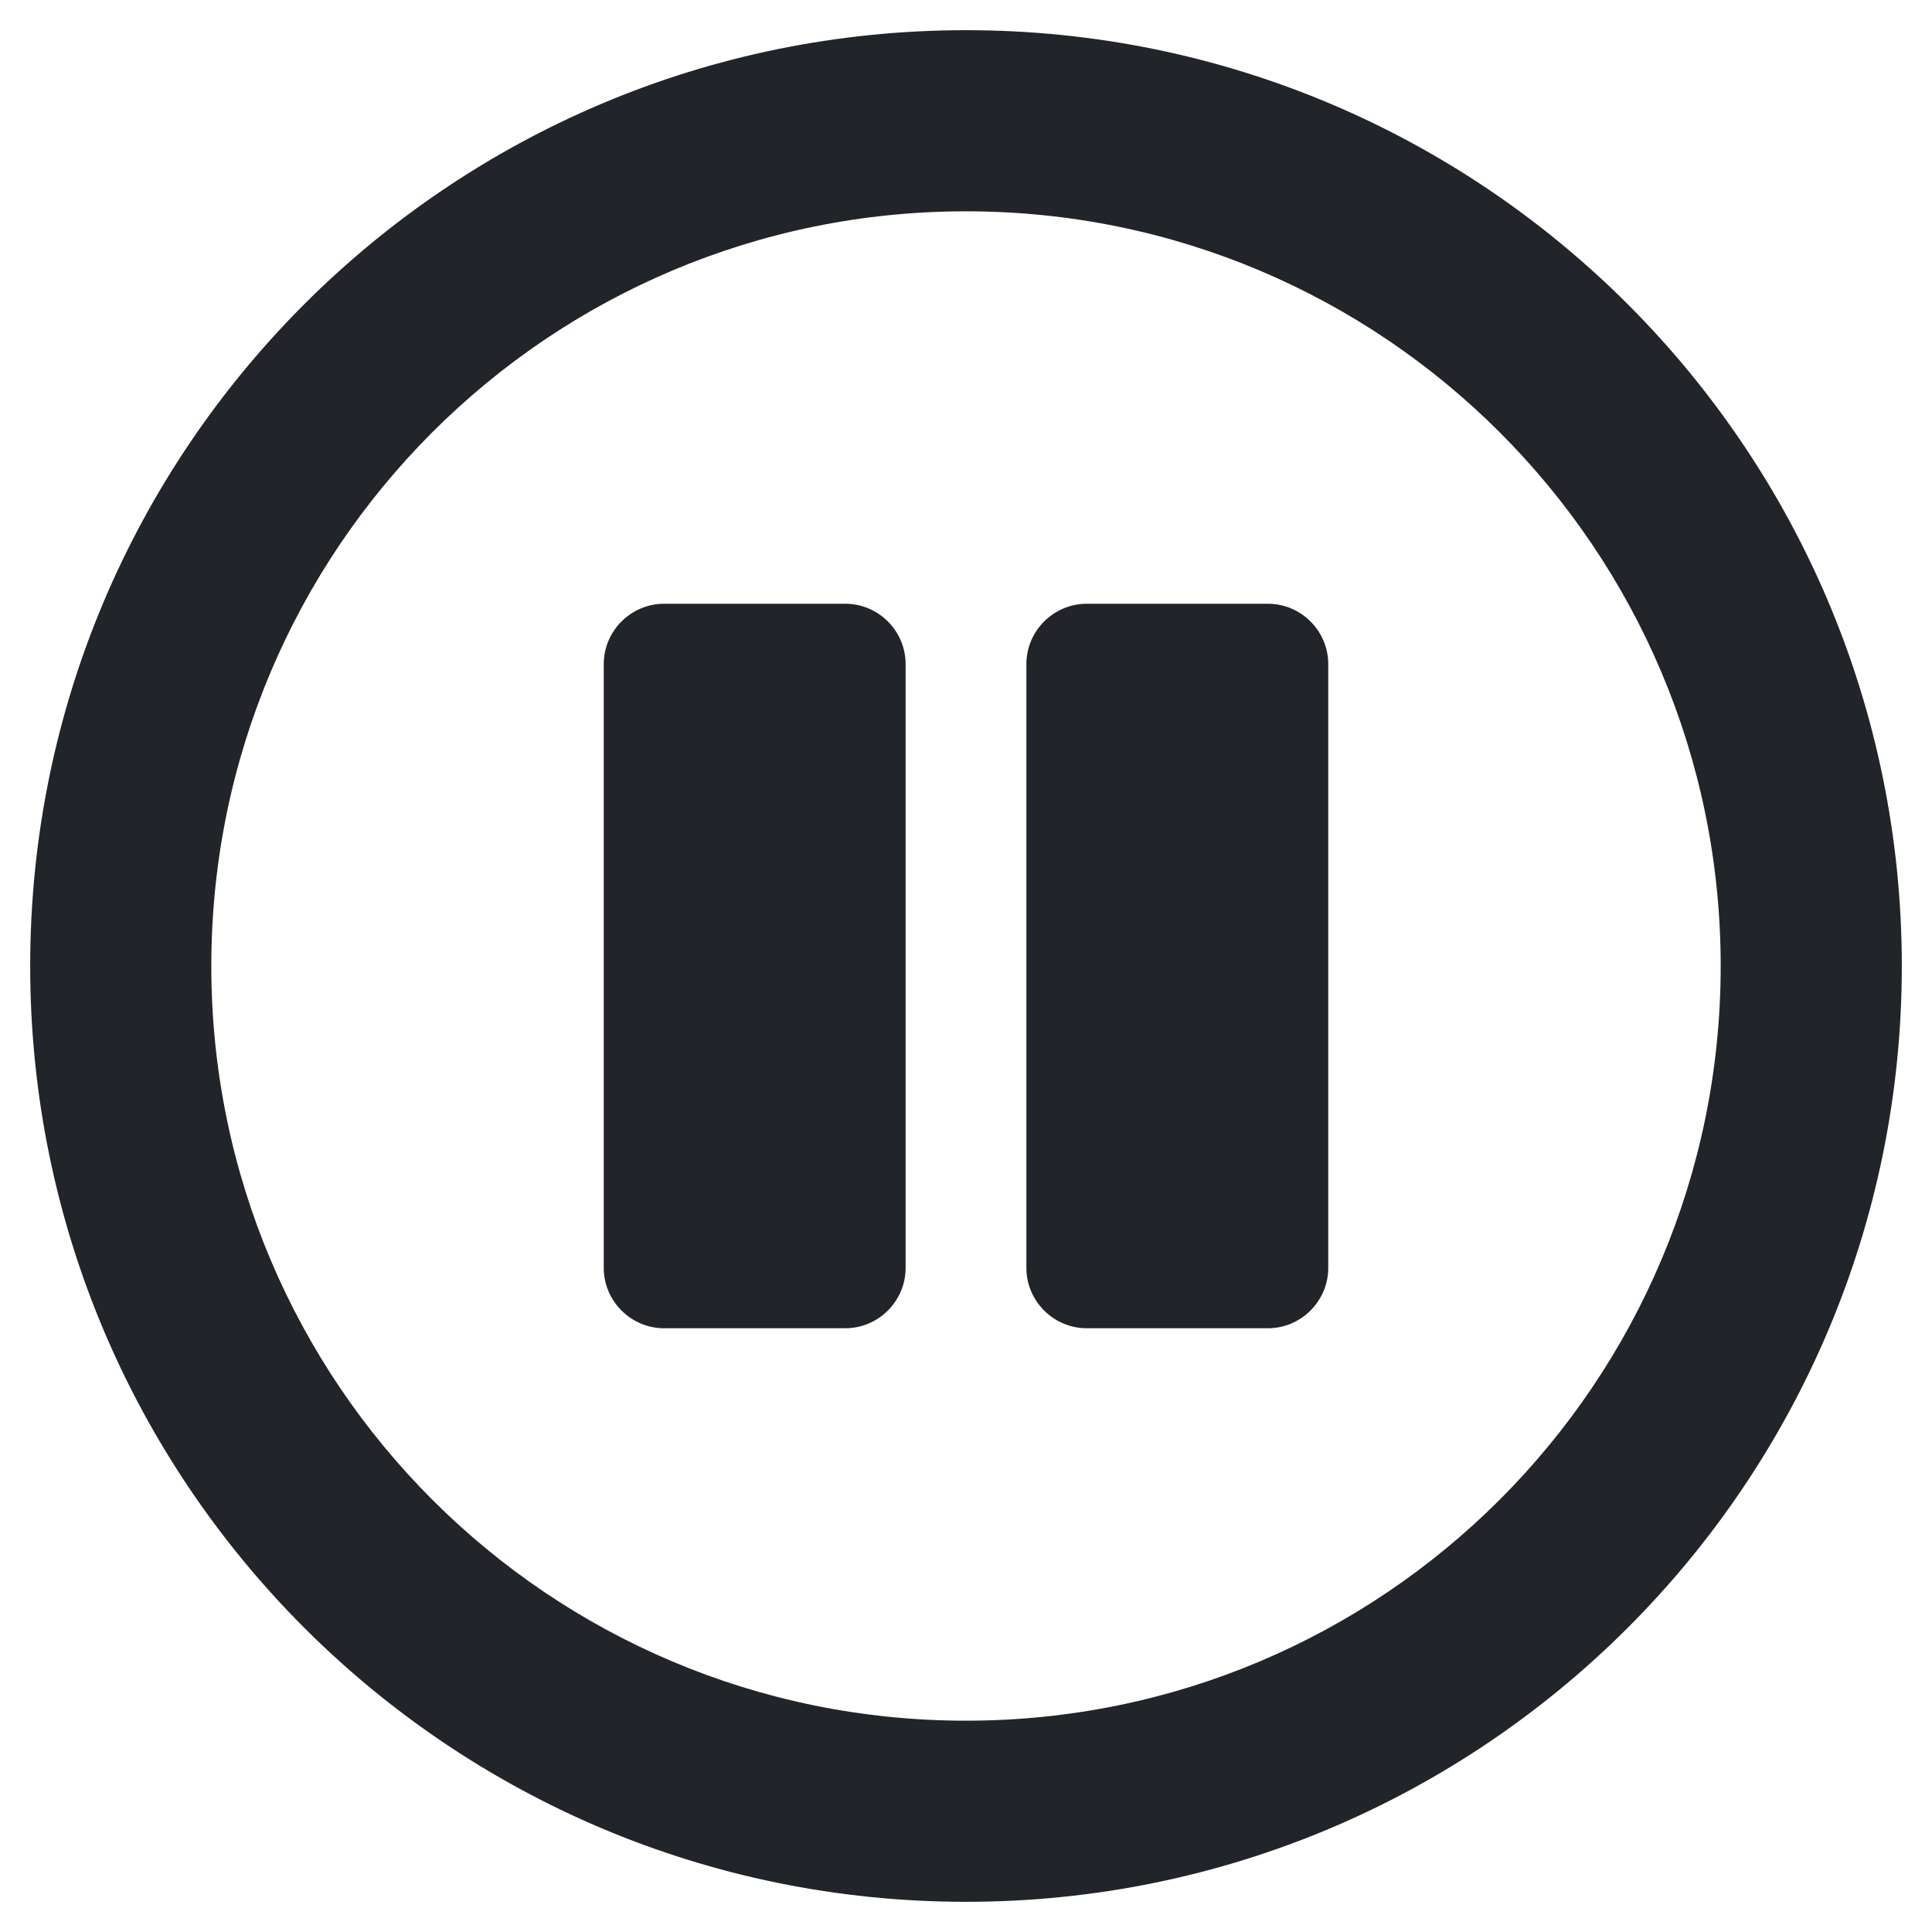 <svg aria-hidden="true" class="svg-inline--fa fa-pause-circle fa-w-16" data-icon="pause-circle" data-prefix="far"
     focusable="false" height="20" role="img"
     viewBox="0 0 512 512" width="20" xmlns="http://www.w3.org/2000/svg">
  <path class=""
        d="M256 8C119 8 8 119 8 256s111 248 248 248 248-111 248-248S393 8 256 8zm0 448c-110.5 0-200-89.5-200-200S145.5 56 256 56s200 89.5 200 200-89.5 200-200 200zm96-280v160c0 8.8-7.2 16-16 16h-48c-8.8 0-16-7.2-16-16V176c0-8.8 7.2-16 16-16h48c8.8 0 16 7.2 16 16zm-112 0v160c0 8.8-7.2 16-16 16h-48c-8.8 0-16-7.2-16-16V176c0-8.8 7.2-16 16-16h48c8.8 0 16 7.2 16 16z"
        fill="#212529"></path>
</svg>

